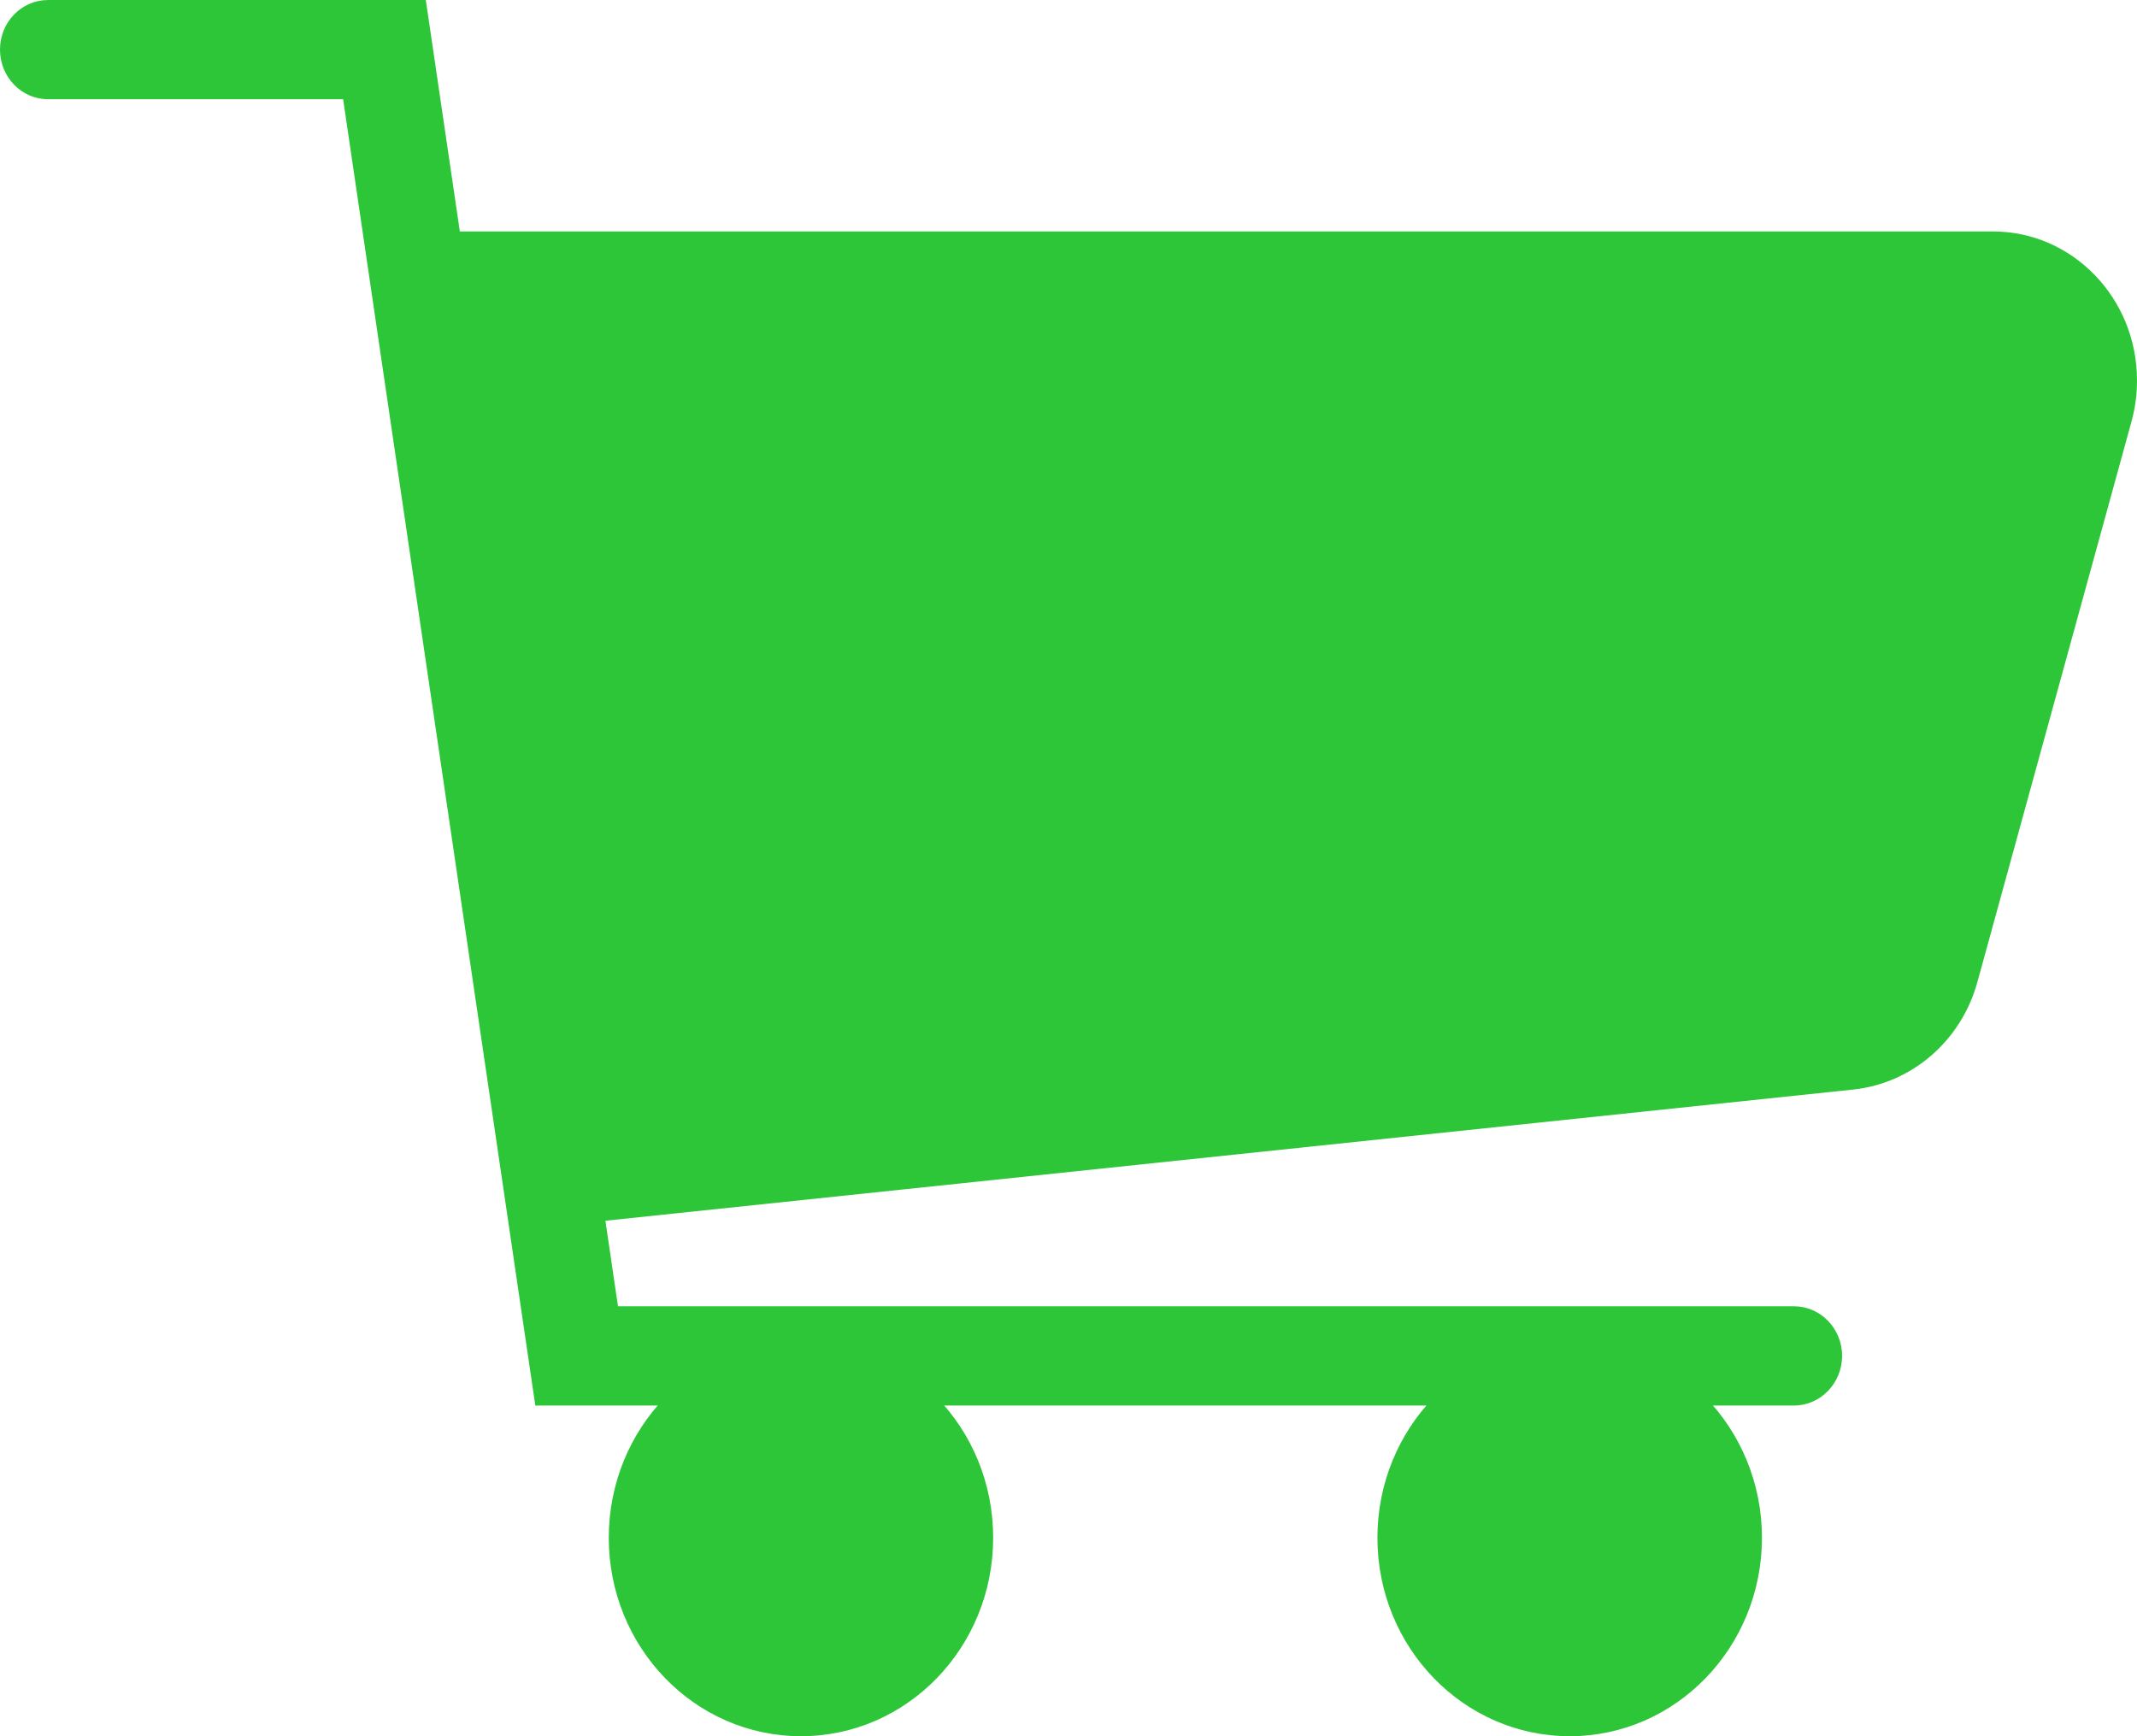 <svg width="16" height="13" viewBox="0 0 16 13" fill="none" xmlns="http://www.w3.org/2000/svg">
<path fill-rule="evenodd" clip-rule="evenodd" d="M2.878 1.857H14.92C15.45 1.857 15.88 2.301 15.88 2.848C15.88 2.939 15.867 3.03 15.843 3.118L14.689 7.32C14.581 7.71 14.254 7.994 13.863 8.035L4.317 9.038L2.878 1.857Z" fill="#2EC639"/>
<path fill-rule="evenodd" clip-rule="evenodd" d="M2.731 1.733H14.921C15.517 1.733 16 2.232 16 2.848C16 2.951 15.987 3.053 15.96 3.152L14.805 7.353C14.684 7.793 14.316 8.111 13.876 8.158L4.222 9.173L2.731 1.733ZM3.026 1.981L4.413 8.904L13.851 7.911C14.194 7.875 14.48 7.627 14.574 7.286L15.729 3.084C15.75 3.007 15.761 2.928 15.761 2.848C15.761 2.369 15.385 1.981 14.921 1.981H3.026Z" fill="#2EC639"/>
<path fill-rule="evenodd" clip-rule="evenodd" d="M0 0.371C0 0.166 0.161 0 0.36 0H3.188L4.627 9.781H13.432C13.63 9.781 13.792 9.947 13.792 10.152C13.792 10.357 13.63 10.524 13.432 10.524H4.008L2.569 0.743H0.36C0.161 0.743 0 0.577 0 0.371Z" fill="#2EC639"/>
<path d="M5.996 12.876C6.725 12.876 7.315 12.266 7.315 11.514C7.315 10.762 6.725 10.152 5.996 10.152C5.267 10.152 4.677 10.762 4.677 11.514C4.677 12.266 5.267 12.876 5.996 12.876Z" fill="#2EC639"/>
<path fill-rule="evenodd" clip-rule="evenodd" d="M5.997 10.276C5.334 10.276 4.797 10.83 4.797 11.514C4.797 12.198 5.334 12.752 5.997 12.752C6.659 12.752 7.196 12.198 7.196 11.514C7.196 10.83 6.659 10.276 5.997 10.276ZM4.558 11.514C4.558 10.694 5.202 10.028 5.997 10.028C6.792 10.028 7.436 10.694 7.436 11.514C7.436 12.335 6.792 13 5.997 13C5.202 13 4.558 12.335 4.558 11.514Z" fill="#2EC639"/>
<path d="M11.753 12.876C12.481 12.876 13.072 12.266 13.072 11.514C13.072 10.762 12.481 10.152 11.753 10.152C11.024 10.152 10.434 10.762 10.434 11.514C10.434 12.266 11.024 12.876 11.753 12.876Z" fill="#2EC639"/>
<path fill-rule="evenodd" clip-rule="evenodd" d="M11.753 10.276C11.09 10.276 10.553 10.83 10.553 11.514C10.553 12.198 11.09 12.752 11.753 12.752C12.415 12.752 12.952 12.198 12.952 11.514C12.952 10.83 12.415 10.276 11.753 10.276ZM10.313 11.514C10.313 10.694 10.958 10.028 11.753 10.028C12.547 10.028 13.192 10.694 13.192 11.514C13.192 12.335 12.547 13 11.753 13C10.958 13 10.313 12.335 10.313 11.514Z" fill="#2EC639"/>
</svg>
